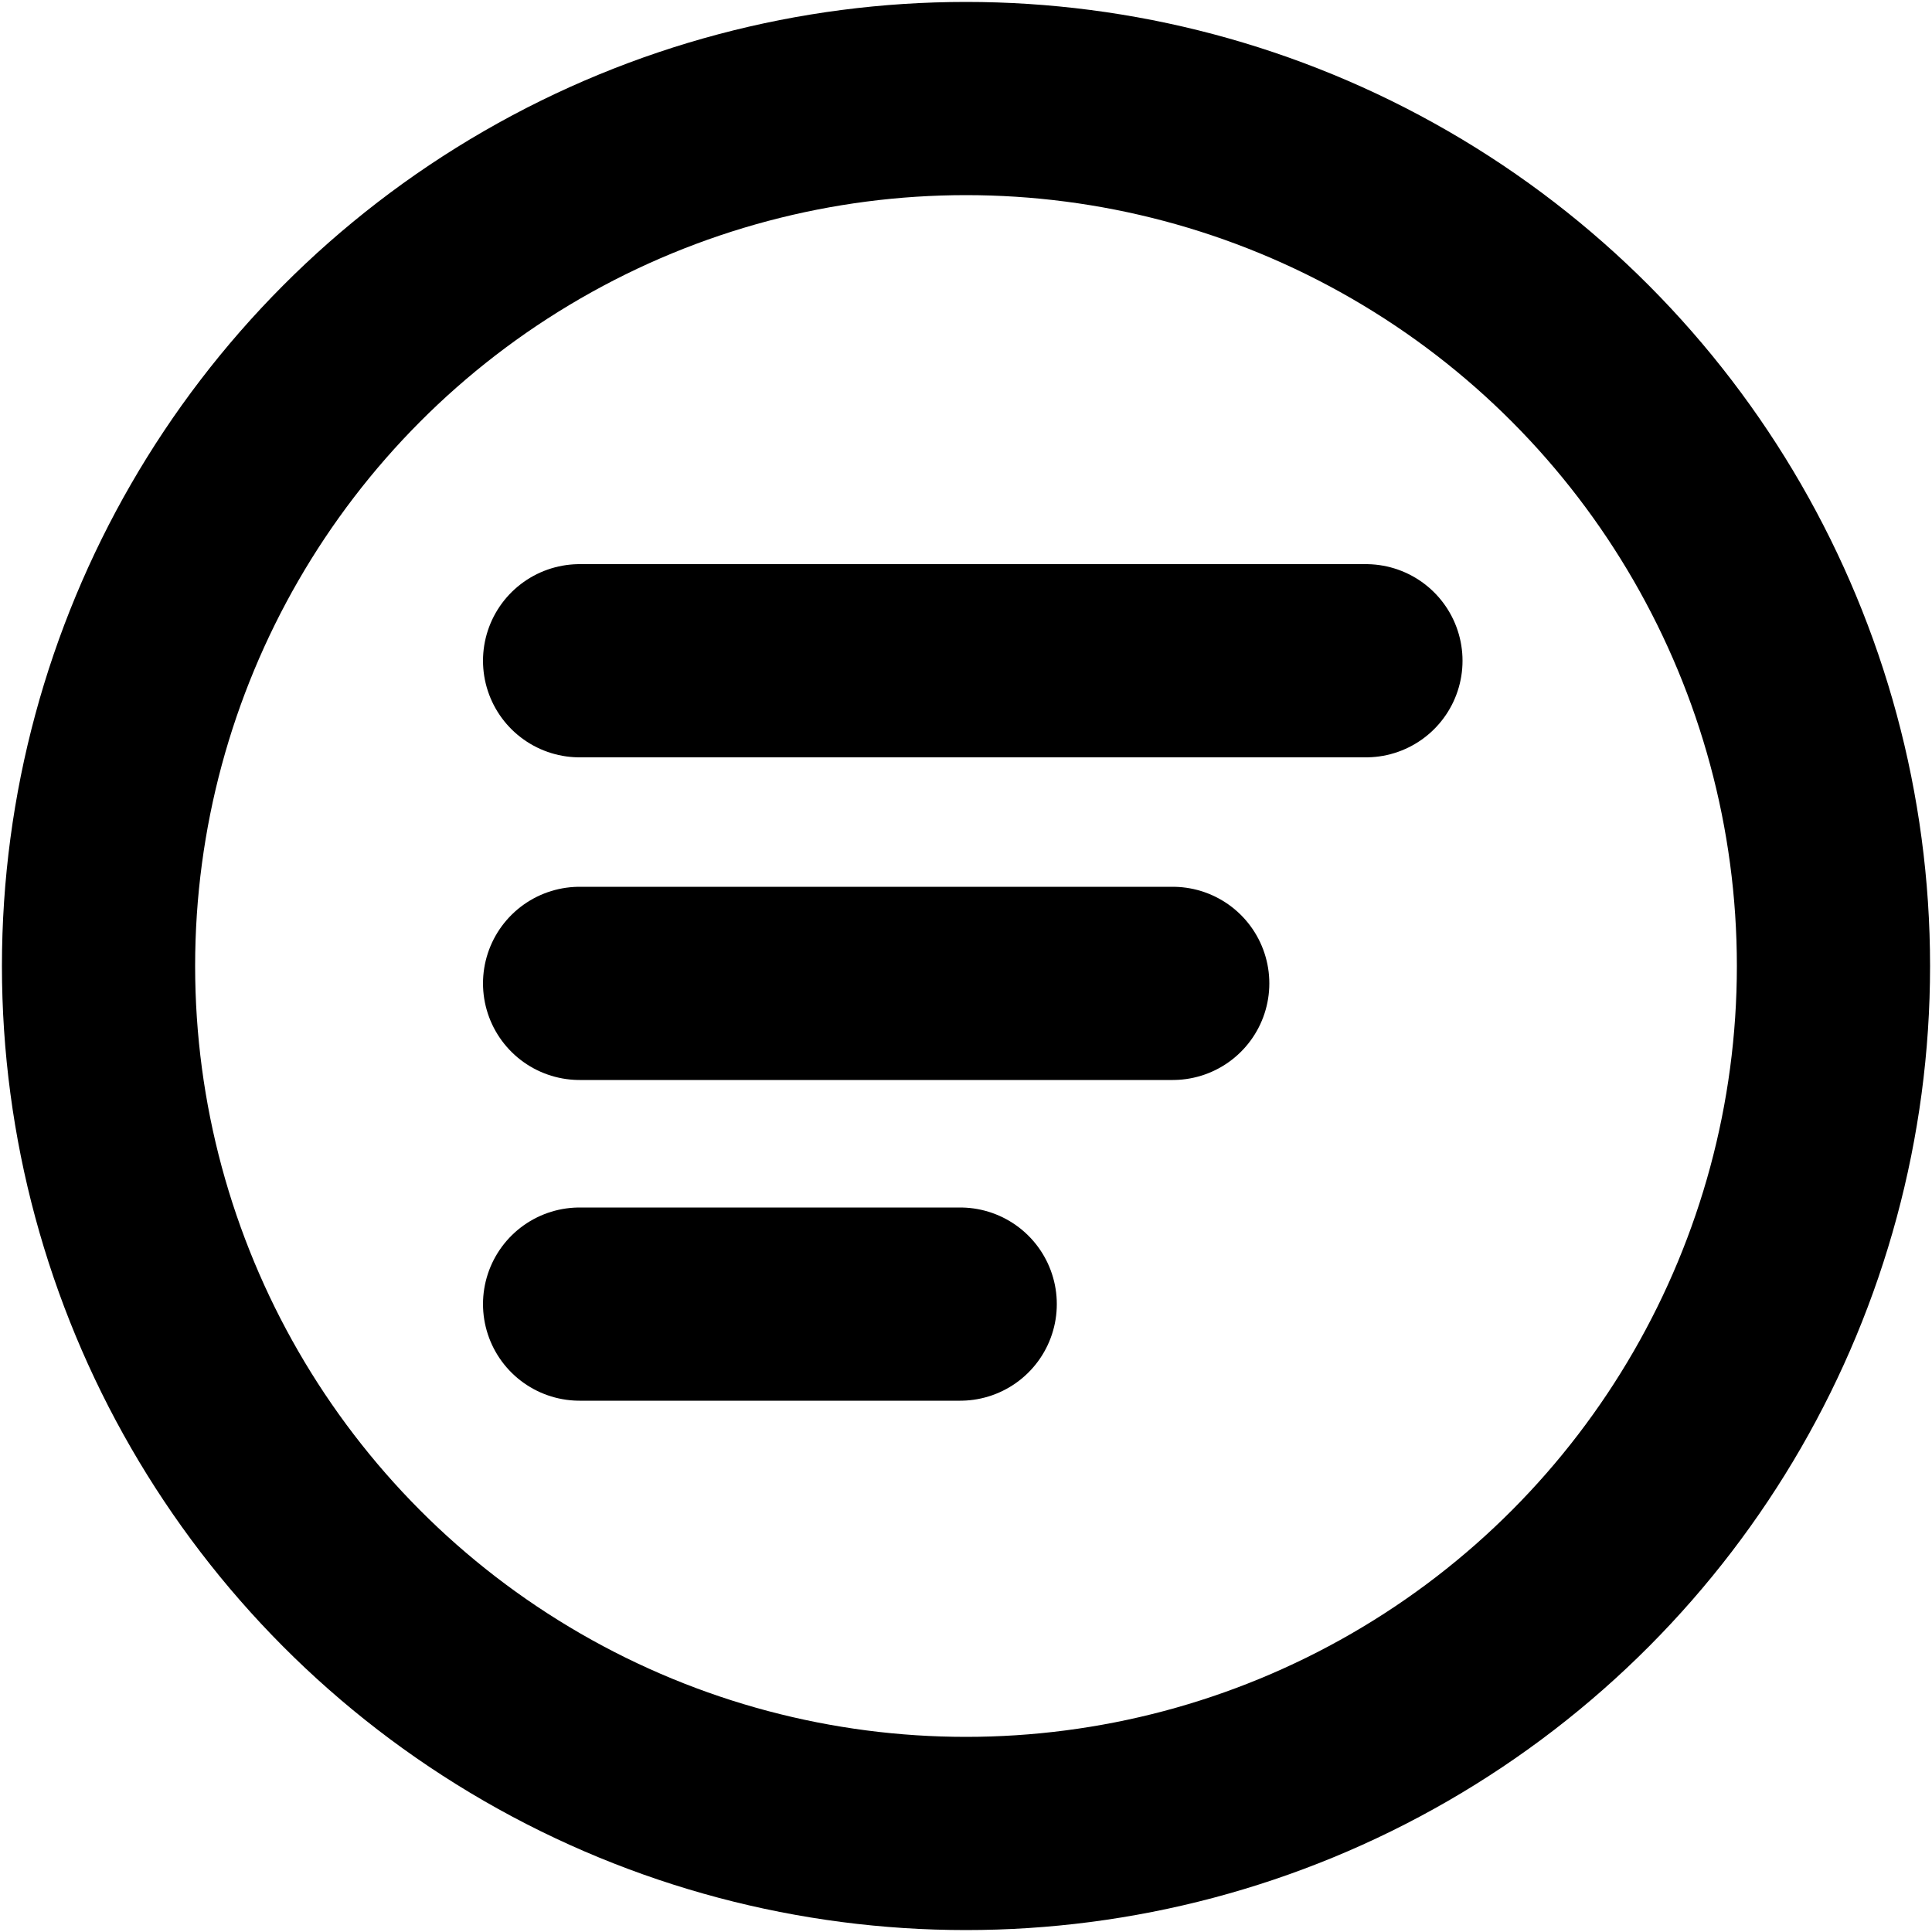<?xml version="1.0" encoding="utf-8"?>
<!-- Generator: Adobe Illustrator 18.1.1, SVG Export Plug-In . SVG Version: 6.00 Build 0)  -->
<svg version="1.1" id="Calque_1" xmlns="http://www.w3.org/2000/svg" xmlns:xlink="http://www.w3.org/1999/xlink" x="0px" y="0px"
	 width="100px" height="100px" viewBox="-247 370.9 100 100" enable-background="new -247 370.9 100 100" xml:space="preserve">
<circle fill="none" stroke="#000000" stroke-width="10" stroke-linecap="round" stroke-miterlimit="10" cx="-197" cy="420.9" r="44.9"/>
<line fill="none" stroke="#000000" stroke-width="10" stroke-linecap="round" stroke-miterlimit="10" x1="-176.3" y1="405.1" x2="-217" y2="405.1"/>
<line fill="none" stroke="#000000" stroke-width="10" stroke-linecap="round" stroke-miterlimit="10" x1="-186.3" y1="421.8" x2="-217" y2="421.8"/>
<line fill="none" stroke="#000000" stroke-width="10" stroke-linecap="round" stroke-miterlimit="10" x1="-197.3" y1="438.4" x2="-217" y2="438.4"/>
</svg>
